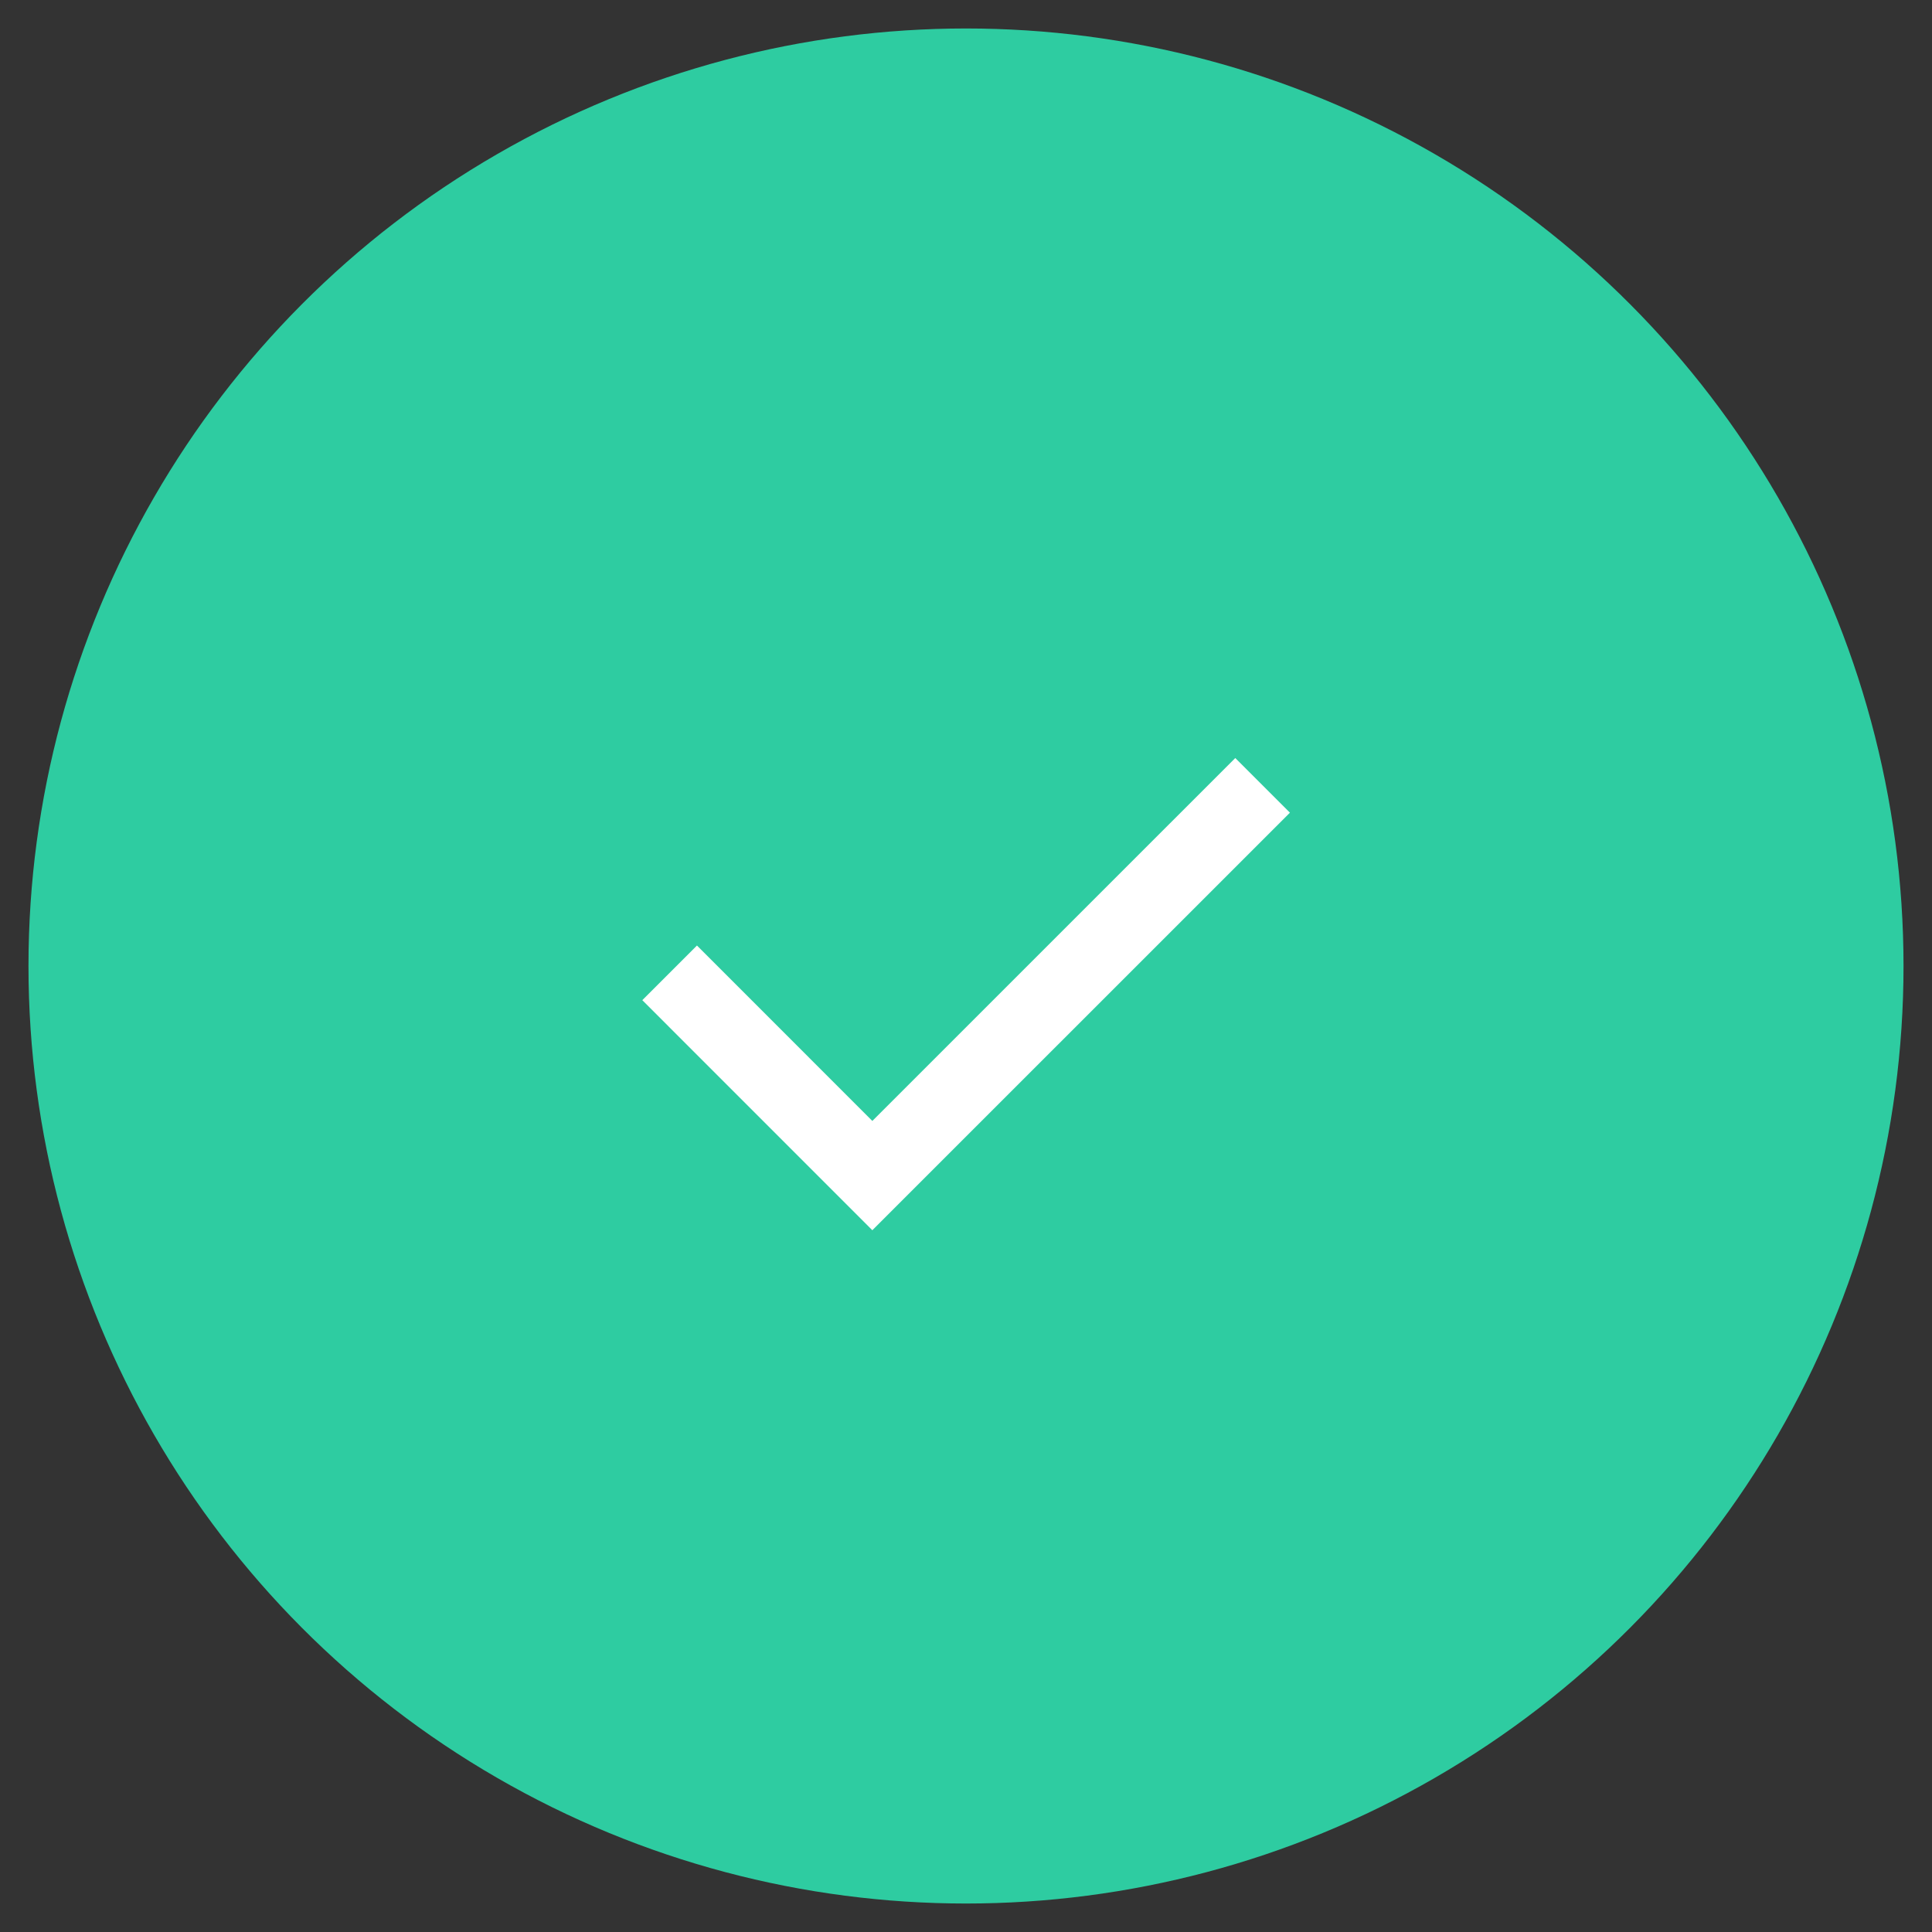 <svg xmlns="http://www.w3.org/2000/svg" width="50" height="50" viewBox="0 0 50 50">
    <rect x="0" y="0" width="50" height="50" fill="#333333" stroke="none"/>
    <g fill="none" fill-rule="evenodd">
        <circle cx="25" cy="25" r="24.263" fill="#2ECCA1" fill-rule="nonzero"/>
        <path stroke="#FFF" stroke-width="2" d="M17.33 25.177l5.246 5.247 10.1-10.099"/>
    </g>
</svg>

